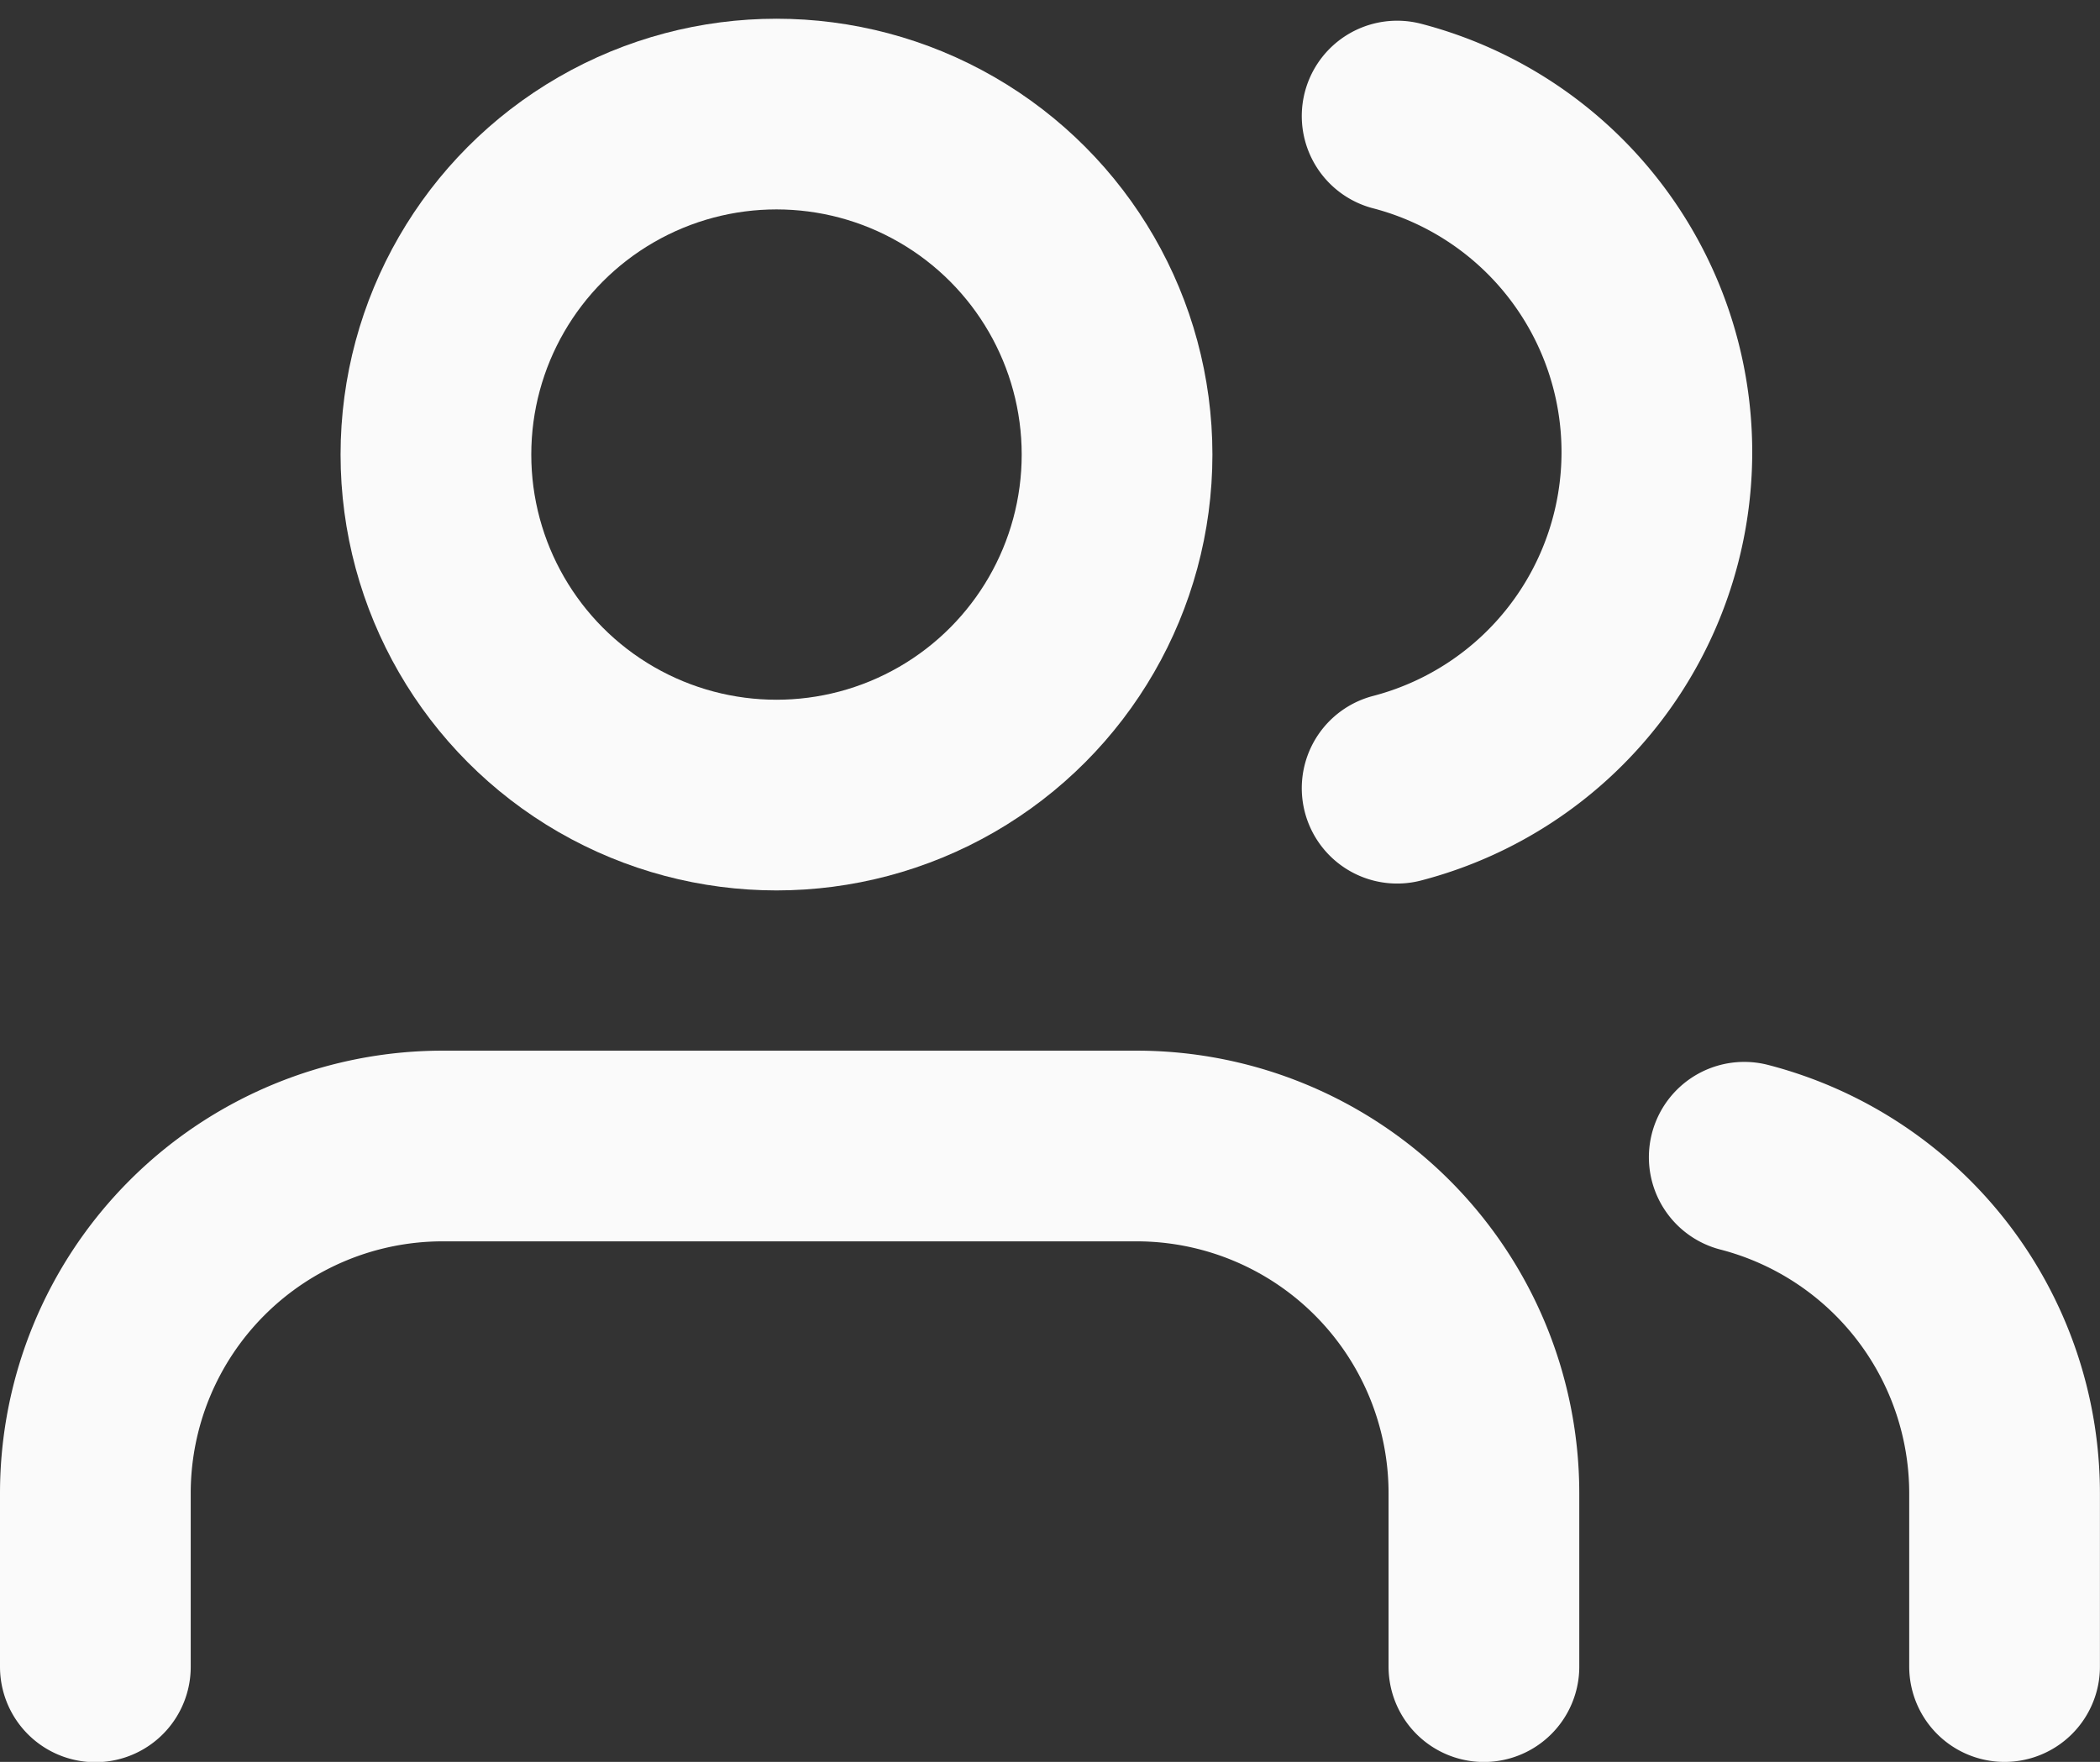 <svg xmlns="http://www.w3.org/2000/svg" viewBox="0 0 30.831 25.872">
  <rect x="0" y="0" width="30.831" height="25.872" fill="#333333" stroke="none"/>
  <g id="users" transform="translate(0.4 -1.487)">
    <path id="Path_994" data-name="Path 994" d="M21.386,22.645V20.1a5.1,5.1,0,0,0-5.1-5.1H6.1A5.1,5.1,0,0,0,1,20.1v2.548" transform="translate(0 3.315)" fill="none" stroke="#fafafa" stroke-linecap="round" stroke-linejoin="round" stroke-width="2.8"/>
    <circle id="Ellipse_3" data-name="Ellipse 3" cx="5" cy="5" r="5" transform="translate(6 3.162)" stroke-width="2.8" stroke="#fafafa" stroke-linecap="round" stroke-linejoin="round" fill="none"/>
    <path id="Path_995" data-name="Path 995" d="M23.822,22.609V20.061A5.1,5.1,0,0,0,20,15.13" transform="translate(5.208 3.35)" fill="none" stroke="#fafafa" stroke-linecap="round" stroke-linejoin="round" stroke-width="2.8"/>
    <path id="Path_996" data-name="Path 996" d="M16,3.13A5.1,5.1,0,0,1,16,13" transform="translate(4.112 0.061)" fill="none" stroke="#fafafa" stroke-linecap="round" stroke-linejoin="round" stroke-width="2.8"/>
  </g>
</svg>

